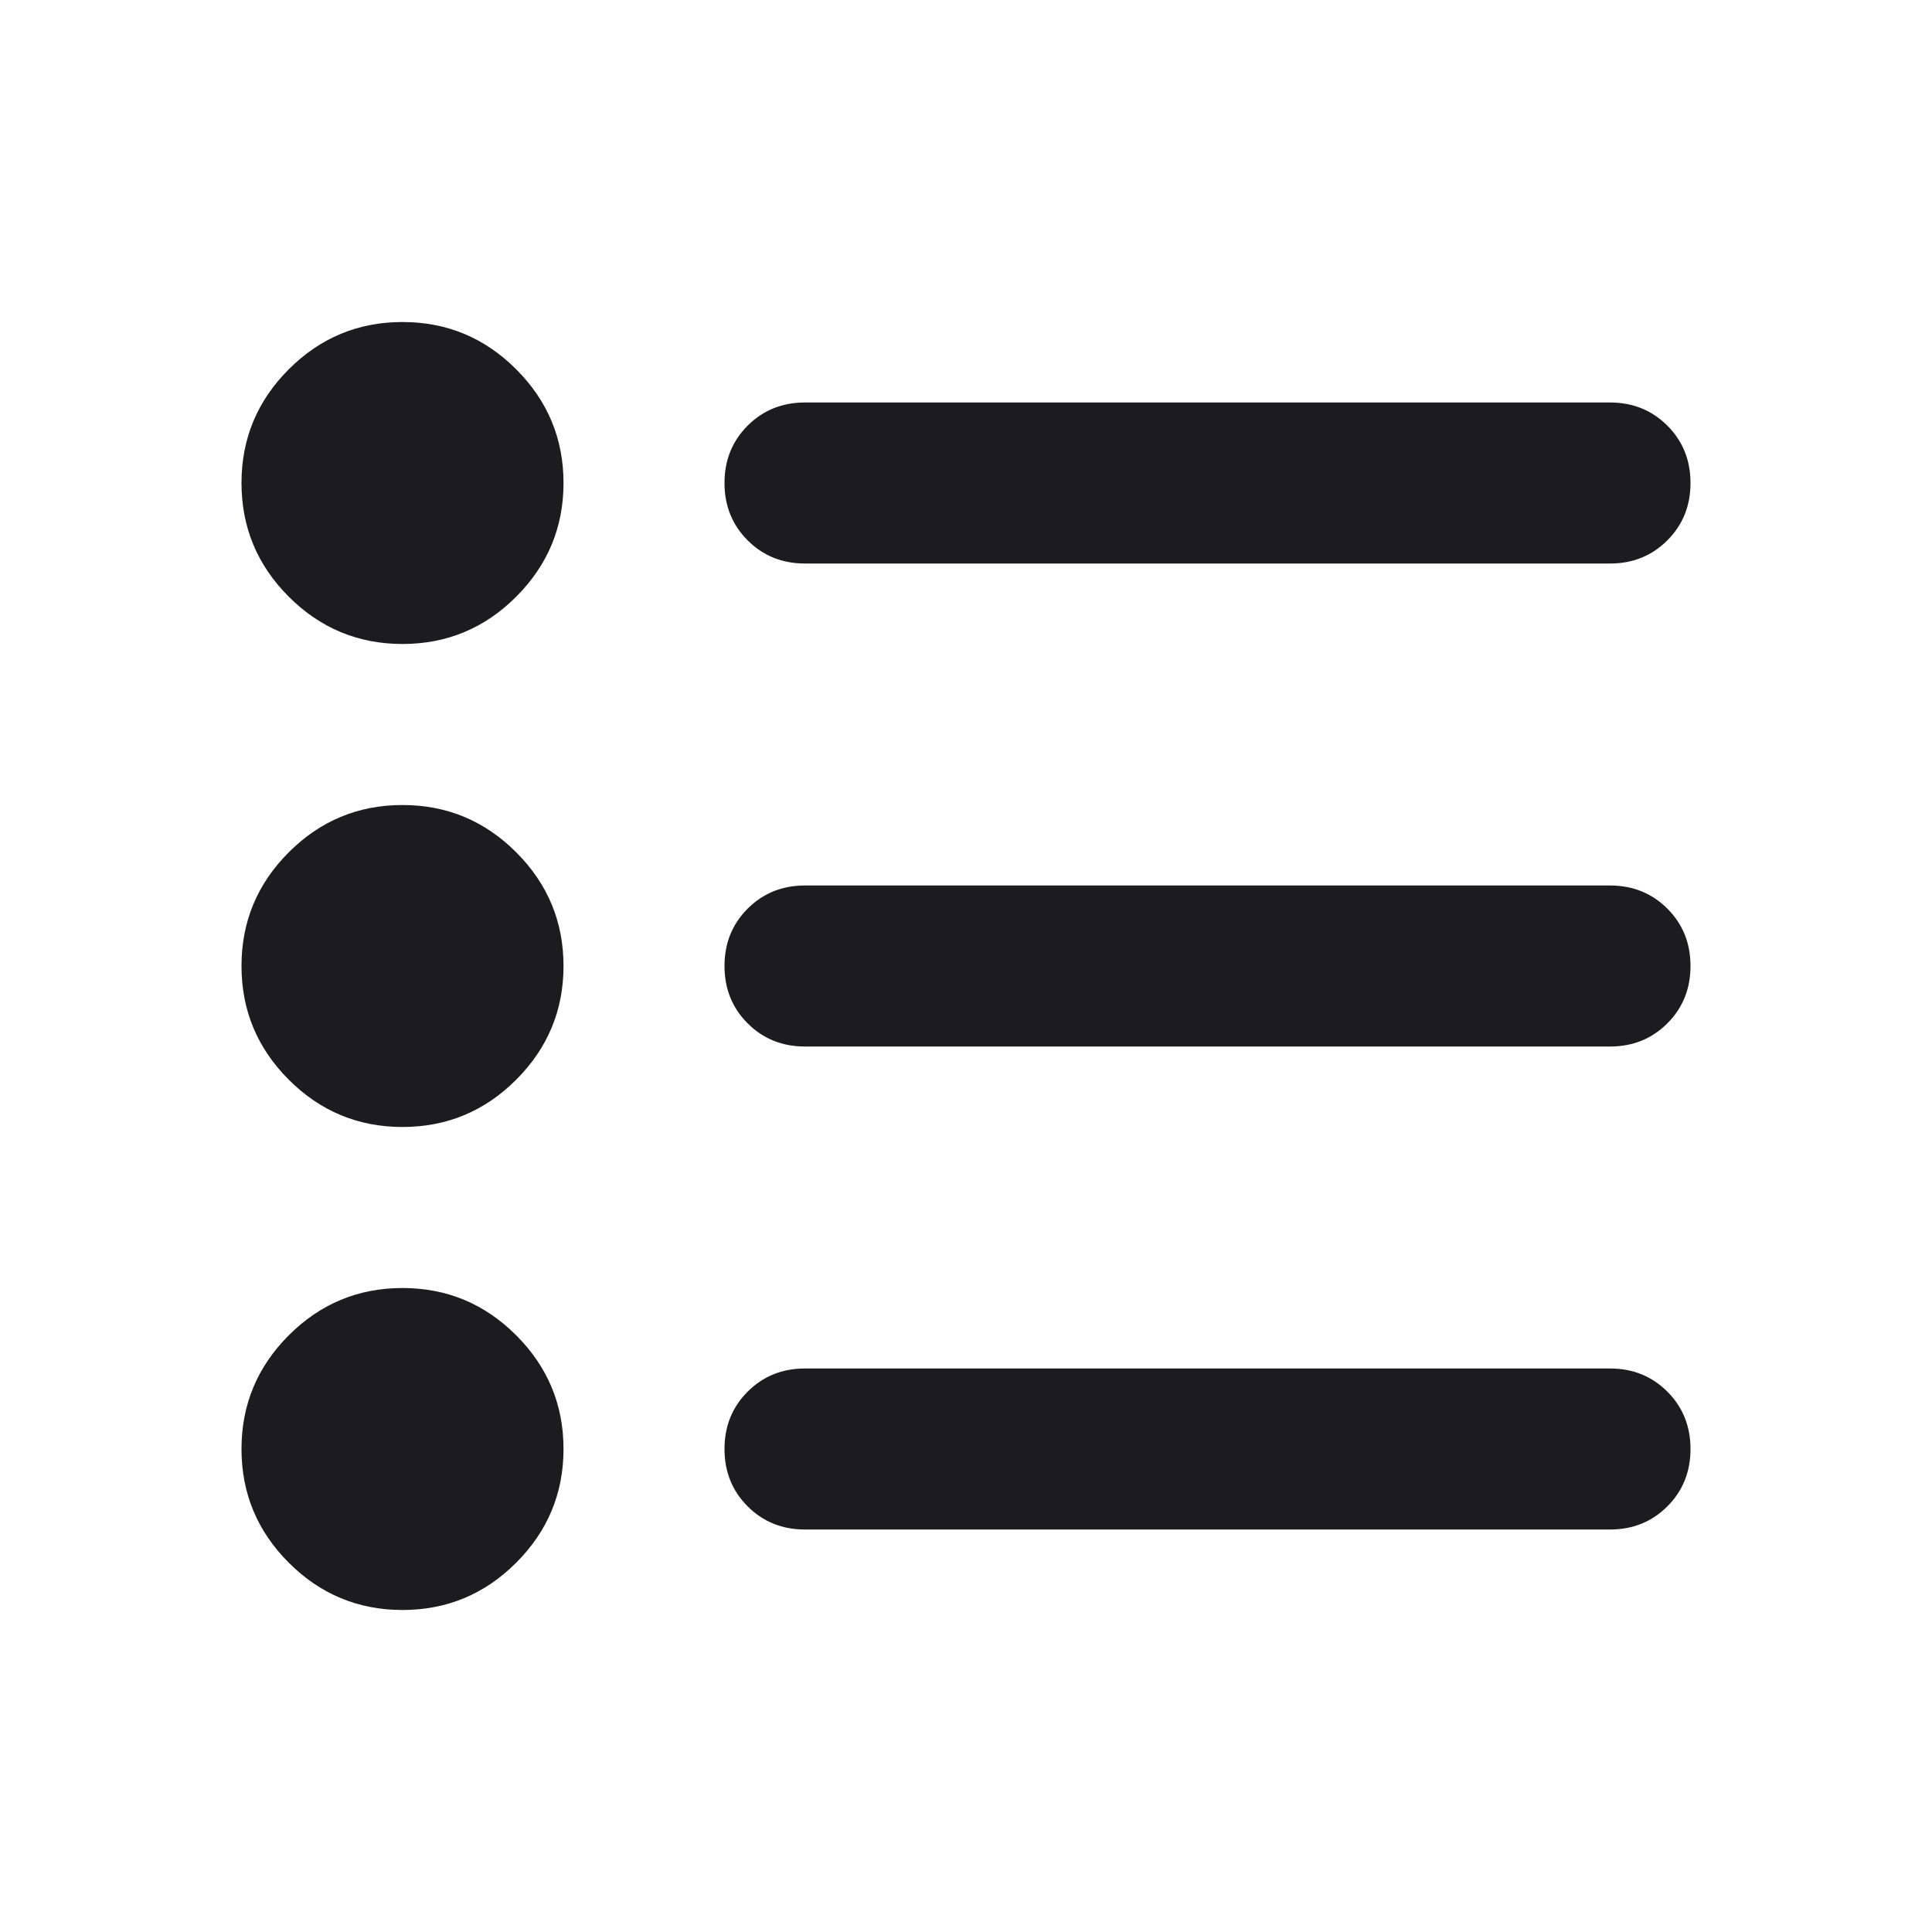 <svg width="34" height="34" viewBox="0 0 34 34" fill="none" xmlns="http://www.w3.org/2000/svg">
<mask id="mask0_7_346" style="mask-type:alpha" maskUnits="userSpaceOnUse" x="0" y="0" width="34" height="34">
<rect width="34" height="34" fill="#D9D9D9"/>
</mask>
<g mask="url(#mask0_7_346)">
<path d="M14.167 26.917C13.765 26.917 13.429 26.781 13.157 26.509C12.886 26.238 12.75 25.901 12.75 25.5C12.75 25.099 12.886 24.762 13.157 24.491C13.429 24.219 13.765 24.083 14.167 24.083H28.333C28.735 24.083 29.071 24.219 29.343 24.491C29.614 24.762 29.75 25.099 29.75 25.5C29.75 25.901 29.614 26.238 29.343 26.509C29.071 26.781 28.735 26.917 28.333 26.917H14.167ZM14.167 18.417C13.765 18.417 13.429 18.281 13.157 18.009C12.886 17.738 12.75 17.401 12.75 17C12.75 16.599 12.886 16.262 13.157 15.991C13.429 15.719 13.765 15.583 14.167 15.583H28.333C28.735 15.583 29.071 15.719 29.343 15.991C29.614 16.262 29.75 16.599 29.75 17C29.75 17.401 29.614 17.738 29.343 18.009C29.071 18.281 28.735 18.417 28.333 18.417H14.167ZM14.167 9.917C13.765 9.917 13.429 9.781 13.157 9.509C12.886 9.238 12.75 8.901 12.75 8.5C12.75 8.099 12.886 7.762 13.157 7.491C13.429 7.219 13.765 7.083 14.167 7.083H28.333C28.735 7.083 29.071 7.219 29.343 7.491C29.614 7.762 29.75 8.099 29.75 8.5C29.75 8.901 29.614 9.238 29.343 9.509C29.071 9.781 28.735 9.917 28.333 9.917H14.167ZM7.083 28.333C6.304 28.333 5.637 28.056 5.082 27.501C4.527 26.946 4.25 26.279 4.25 25.5C4.25 24.721 4.527 24.054 5.082 23.499C5.637 22.944 6.304 22.667 7.083 22.667C7.862 22.667 8.53 22.944 9.084 23.499C9.639 24.054 9.917 24.721 9.917 25.5C9.917 26.279 9.639 26.946 9.084 27.501C8.53 28.056 7.862 28.333 7.083 28.333ZM7.083 19.833C6.304 19.833 5.637 19.556 5.082 19.001C4.527 18.446 4.25 17.779 4.25 17C4.25 16.221 4.527 15.554 5.082 14.999C5.637 14.444 6.304 14.167 7.083 14.167C7.862 14.167 8.53 14.444 9.084 14.999C9.639 15.554 9.917 16.221 9.917 17C9.917 17.779 9.639 18.446 9.084 19.001C8.53 19.556 7.862 19.833 7.083 19.833ZM7.083 11.333C6.304 11.333 5.637 11.056 5.082 10.501C4.527 9.946 4.25 9.279 4.25 8.5C4.25 7.721 4.527 7.054 5.082 6.499C5.637 5.944 6.304 5.667 7.083 5.667C7.862 5.667 8.53 5.944 9.084 6.499C9.639 7.054 9.917 7.721 9.917 8.5C9.917 9.279 9.639 9.946 9.084 10.501C8.53 11.056 7.862 11.333 7.083 11.333Z" fill="#1C1B1F"/>
</g>
</svg>

